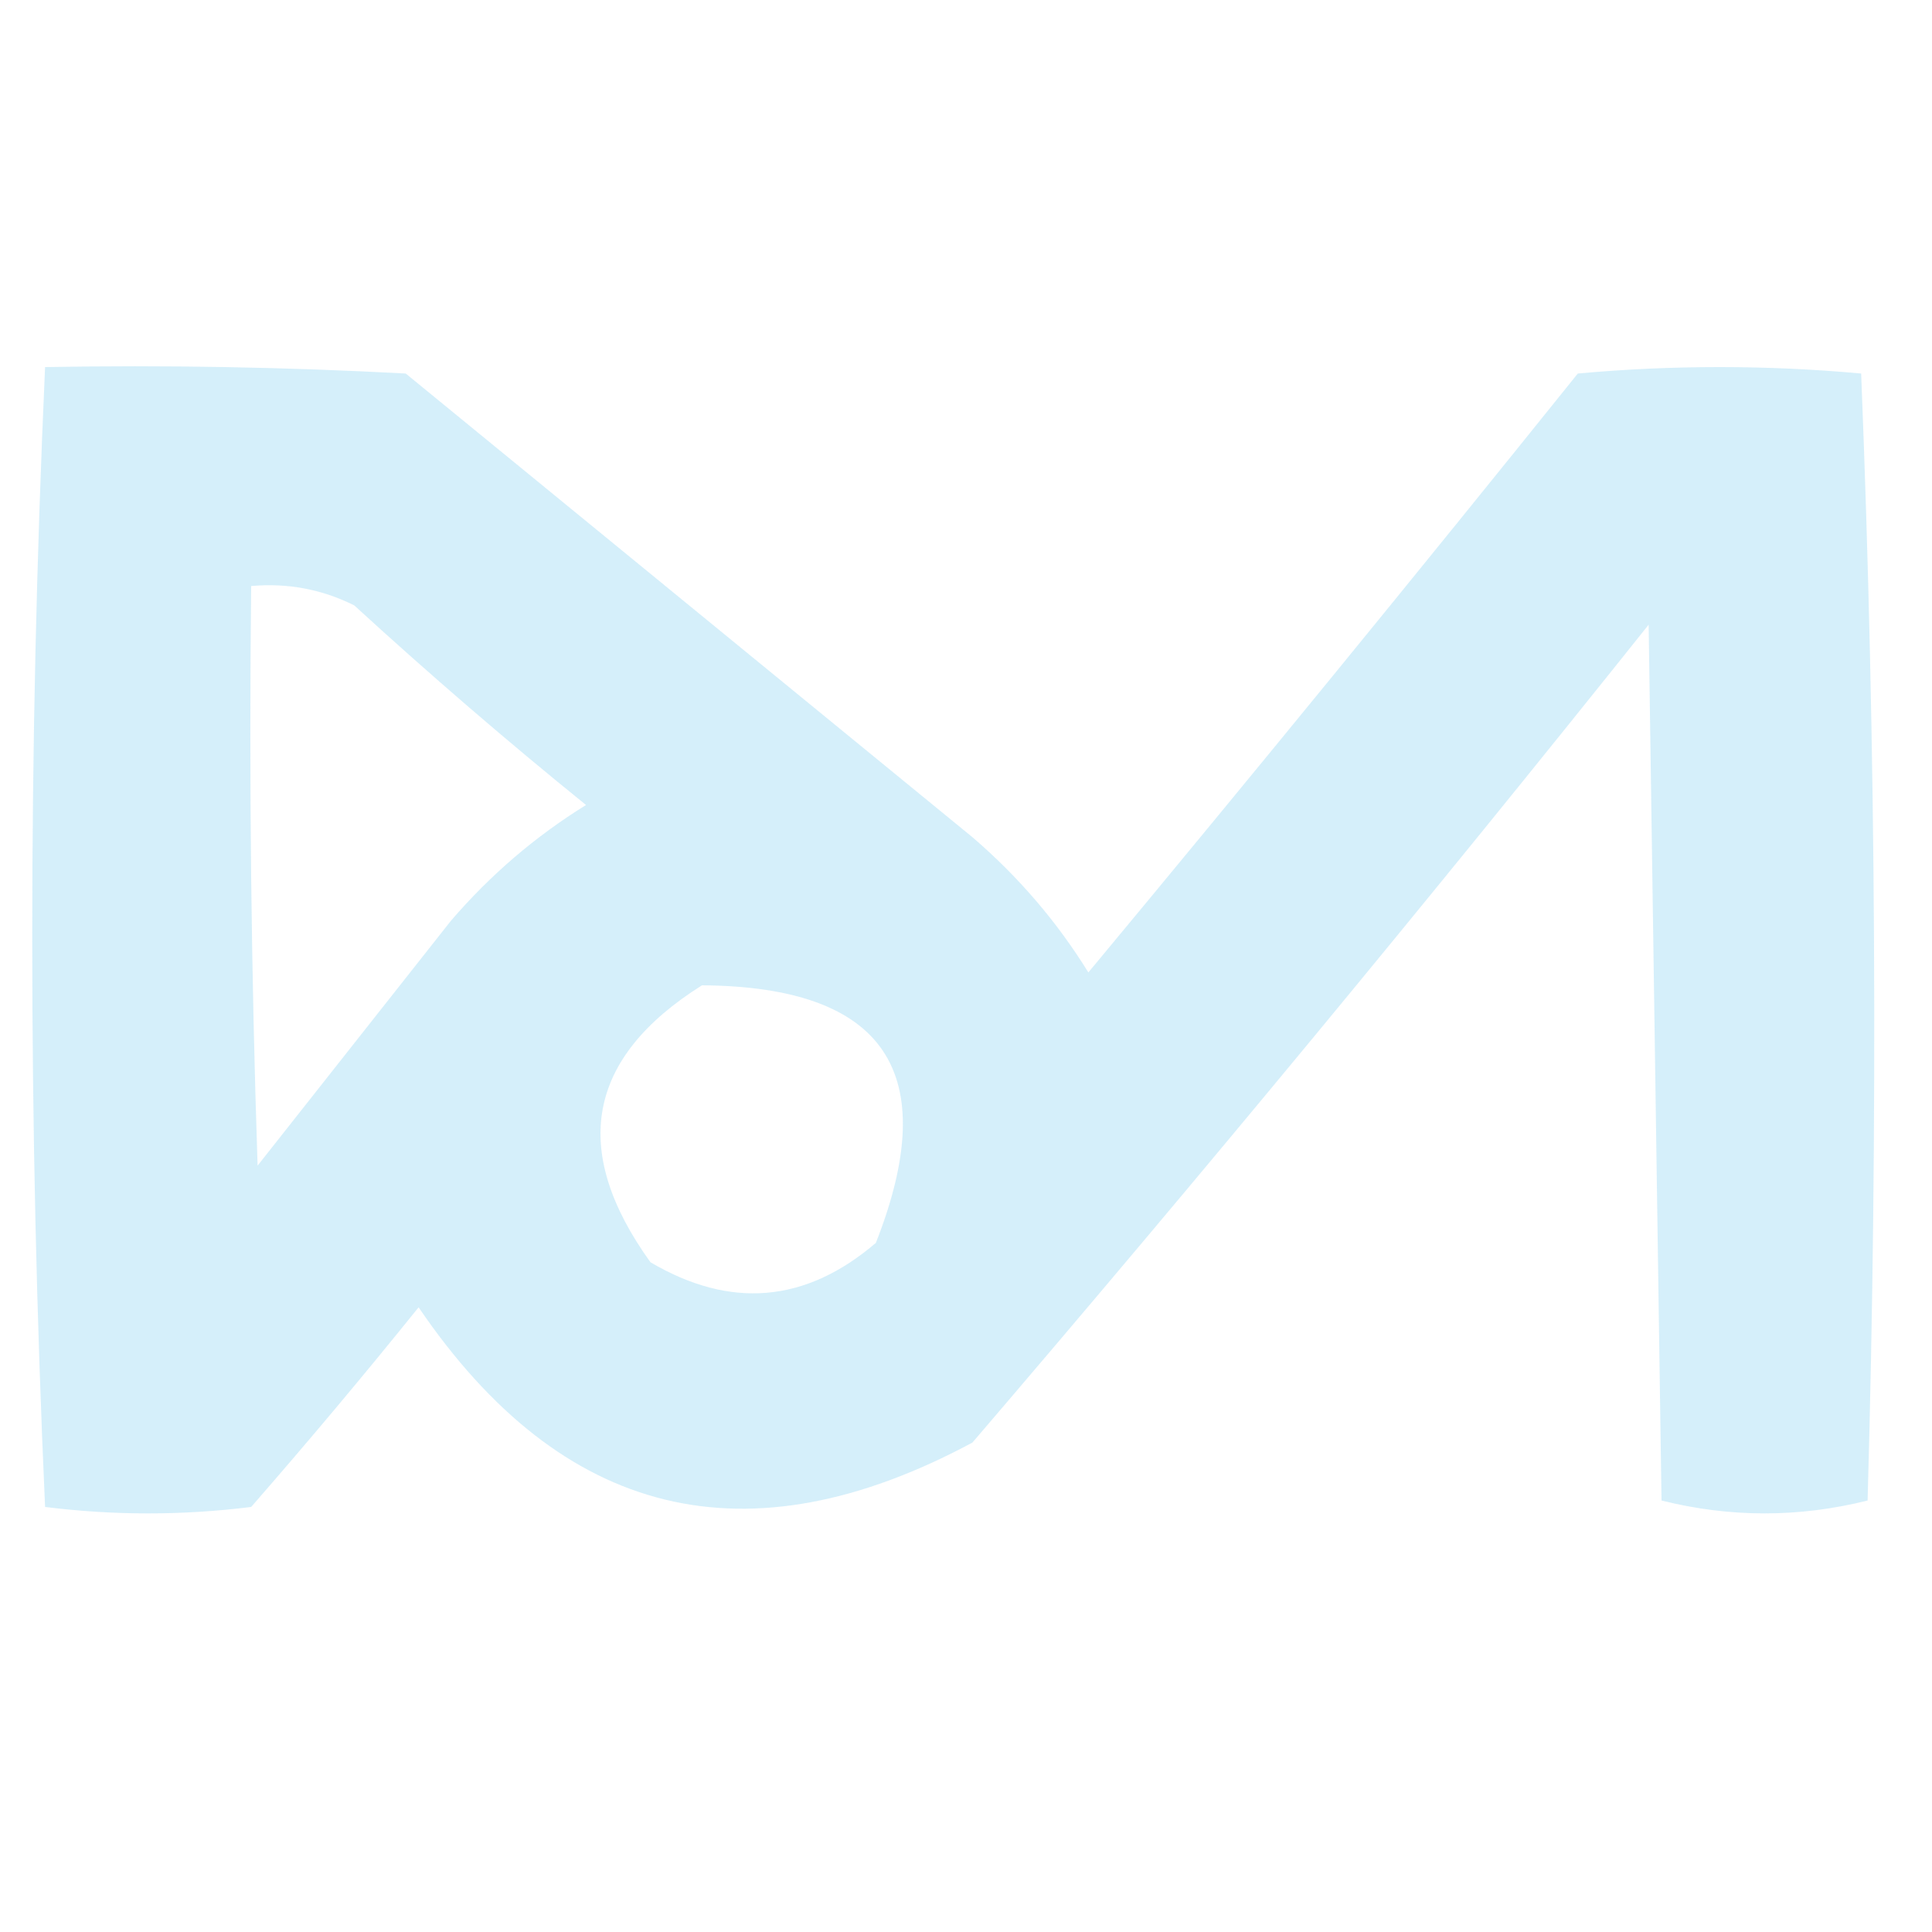 <?xml version="1.0" encoding="UTF-8"?>
<!DOCTYPE svg PUBLIC "-//W3C//DTD SVG 1.1//EN" "http://www.w3.org/Graphics/SVG/1.1/DTD/svg11.dtd">
<svg xmlns="http://www.w3.org/2000/svg" version="1.1" width="150px" height="150px" style="shape-rendering:geometricPrecision; text-rendering:geometricPrecision; image-rendering:optimizeQuality; fill-rule:evenodd; clip-rule:evenodd" xmlns:xlink="http://www.w3.org/1999/xlink">
<g><path style="opacity:0.218" fill="#3cb5e6" d="M 3.5,28.5 C 12.839,28.334 22.173,28.5 31.5,29C 46.167,41 60.833,53 75.5,65C 79.062,68.058 82.062,71.558 84.5,75.5C 97.276,60.131 109.942,44.631 122.5,29C 129.833,28.333 137.167,28.333 144.5,29C 145.662,58.095 145.828,87.261 145,116.5C 139.667,117.833 134.333,117.833 129,116.5C 128.667,93.833 128.333,71.167 128,48.5C 110.877,69.958 93.377,91.125 75.5,112C 57.99,121.399 43.657,117.899 32.5,101.5C 28.296,106.719 23.963,111.886 19.5,117C 14.167,117.667 8.833,117.667 3.5,117C 2.171,87.5 2.171,58 3.5,28.5 Z M 19.5,45.5 C 22.32,45.248 24.986,45.748 27.5,47C 33.378,52.383 39.378,57.55 45.5,62.5C 41.558,64.938 38.058,67.938 35,71.5C 30,77.833 25,84.167 20,90.5C 19.5,75.504 19.333,60.504 19.5,45.5 Z M 54.5,76.5 C 68.714,76.593 73.214,83.259 68,96.5C 62.549,101.16 56.716,101.66 50.5,98C 44.23,89.29 45.563,82.124 54.5,76.5 Z"/></g>
</svg>
